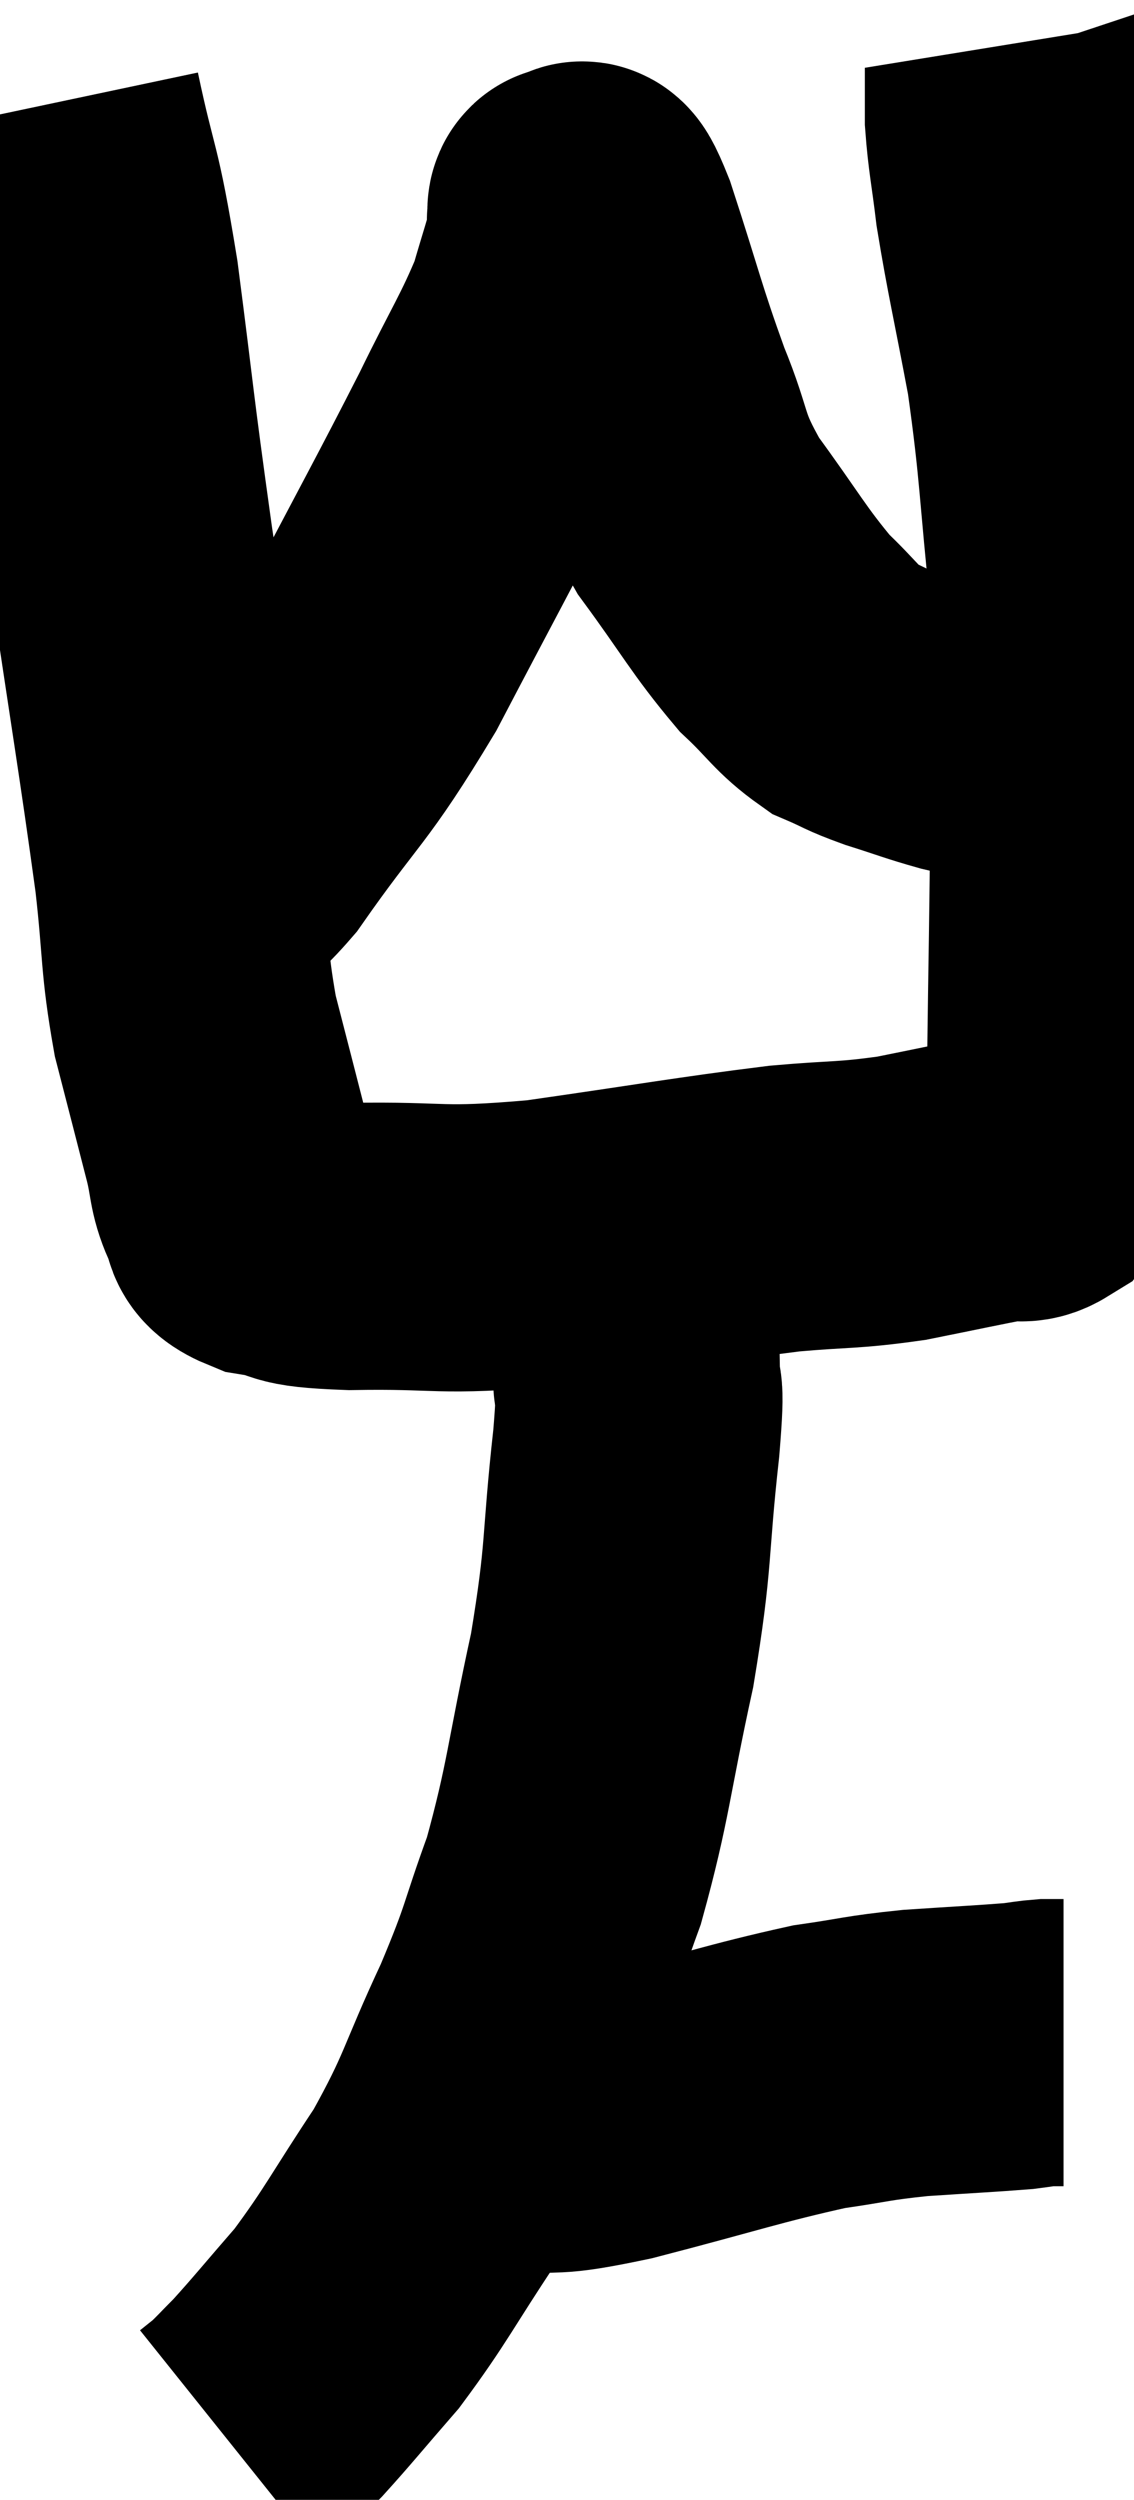 <svg xmlns="http://www.w3.org/2000/svg" viewBox="11.48 1.64 19.747 43.52" width="19.747" height="43.52"><path d="M 12.48 3.42 C 12.81 4.98, 12.825 4.605, 13.14 6.54 C 13.44 8.85, 13.38 8.58, 13.74 11.16 C 14.16 14.01, 14.295 14.775, 14.58 16.86 C 14.73 18.18, 14.67 18.315, 14.88 19.5 C 15.15 20.55, 15.225 20.835, 15.42 21.6 C 15.54 22.08, 15.495 22.185, 15.66 22.56 C 15.87 22.83, 15.6 22.905, 16.08 23.1 C 16.83 23.22, 16.365 23.295, 17.58 23.34 C 19.26 23.31, 19.05 23.445, 20.94 23.28 C 23.04 22.98, 23.58 22.875, 25.14 22.68 C 26.16 22.59, 26.22 22.635, 27.18 22.5 C 28.08 22.32, 28.41 22.245, 28.98 22.14 C 29.22 22.11, 29.265 22.2, 29.46 22.08 C 29.61 21.87, 29.595 22.065, 29.76 21.66 C 29.94 21.06, 30.015 21.96, 30.12 20.46 C 30.15 18.06, 30.165 17.76, 30.18 15.66 C 30.18 13.86, 30.285 13.95, 30.18 12.06 C 29.97 10.08, 30 9.81, 29.76 8.1 C 29.49 6.66, 29.4 6.315, 29.22 5.22 C 29.13 4.47, 29.085 4.32, 29.04 3.72 C 29.04 3.27, 29.04 3.045, 29.04 2.82 C 29.04 2.82, 29.055 2.865, 29.04 2.82 L 28.98 2.64" fill="none" stroke="black" stroke-width="5"></path><path d="M 14.88 16.68 C 15.3 16.5, 14.955 17.205, 15.72 16.32 C 16.83 14.73, 16.875 14.91, 17.94 13.14 C 18.96 11.19, 19.2 10.77, 19.98 9.24 C 20.52 8.13, 20.7 7.89, 21.06 7.02 C 21.24 6.39, 21.33 6.15, 21.42 5.76 C 21.42 5.61, 21.42 5.535, 21.42 5.46 C 21.42 5.46, 21.405 5.505, 21.42 5.46 C 21.45 5.37, 21.375 5.235, 21.48 5.28 C 21.66 5.46, 21.51 4.815, 21.84 5.64 C 22.32 7.11, 22.35 7.335, 22.8 8.58 C 23.22 9.6, 23.055 9.6, 23.64 10.62 C 24.39 11.64, 24.51 11.91, 25.14 12.66 C 25.65 13.14, 25.695 13.29, 26.16 13.62 C 26.58 13.8, 26.505 13.8, 27 13.98 C 27.57 14.16, 27.66 14.205, 28.14 14.34 C 28.53 14.43, 28.65 14.475, 28.92 14.52 C 29.07 14.52, 29.115 14.52, 29.22 14.52 C 29.28 14.52, 29.31 14.52, 29.34 14.52 C 29.34 14.52, 29.34 14.52, 29.34 14.52 C 29.34 14.52, 29.34 14.52, 29.34 14.52 L 29.34 14.52" fill="none" stroke="black" stroke-width="5"></path><path d="M 22.5 22.86 C 22.53 24.15, 22.545 24.465, 22.56 25.44 C 22.56 26.1, 22.665 25.485, 22.56 26.76 C 22.35 28.65, 22.455 28.635, 22.14 30.54 C 21.72 32.46, 21.735 32.805, 21.3 34.38 C 20.85 35.61, 20.955 35.52, 20.4 36.84 C 19.74 38.25, 19.8 38.37, 19.08 39.66 C 18.3 40.83, 18.21 41.07, 17.52 42 C 16.92 42.69, 16.755 42.9, 16.32 43.38 C 16.05 43.65, 15.99 43.725, 15.78 43.92 L 15.48 44.16" fill="none" stroke="black" stroke-width="5"></path><path d="M 18.96 38.76 C 19.29 38.76, 19.275 38.76, 19.62 38.76 C 19.98 38.76, 19.68 38.82, 20.34 38.76 C 21.3 38.64, 20.91 38.805, 22.26 38.52 C 24 38.07, 24.45 37.905, 25.74 37.62 C 26.58 37.5, 26.55 37.47, 27.42 37.38 C 28.32 37.32, 28.65 37.305, 29.22 37.26 C 29.46 37.23, 29.505 37.215, 29.7 37.2 C 29.85 37.2, 29.925 37.2, 30 37.2 L 30 37.2" fill="none" stroke="black" stroke-width="5"></path></svg>